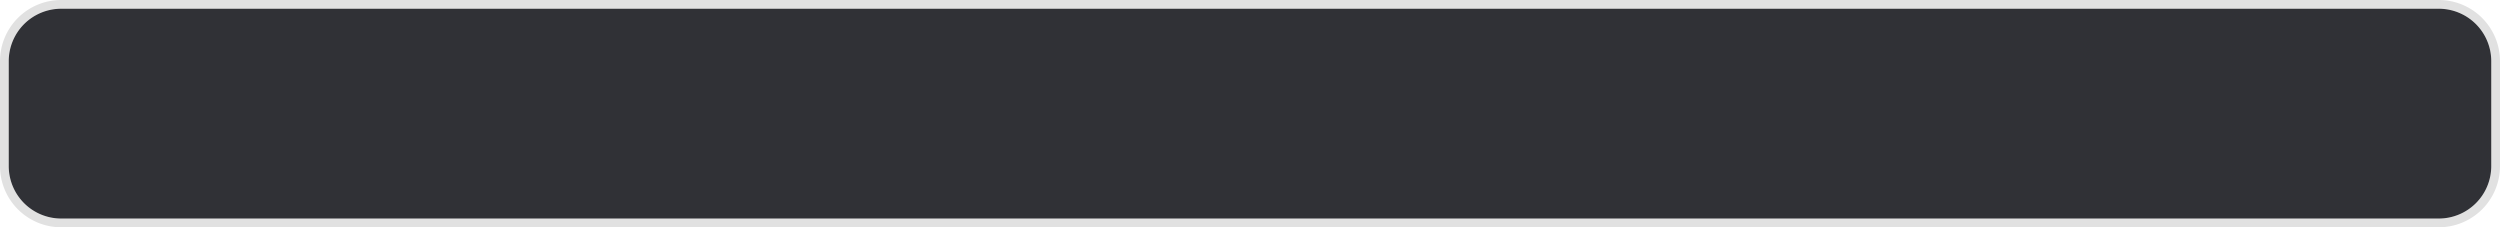 ﻿<?xml version="1.0" encoding="utf-8"?>
<svg version="1.1" xmlns:xlink="http://www.w3.org/1999/xlink" width="286px" height="26px" xmlns="http://www.w3.org/2000/svg">
  <g transform="matrix(1 0 0 1 0 -156 )">
    <path d="M 1 163  A 6 6 0 0 1 7 157 L 279 157  A 6 6 0 0 1 285 163 L 285 175  A 6 6 0 0 1 279 181 L 7 181  A 6 6 0 0 1 1 175 L 1 163  Z " fill-rule="nonzero" fill="#303136" stroke="none" />
    <path d="M 0.5 163  A 6.5 6.5 0 0 1 7 156.5 L 279 156.5  A 6.5 6.5 0 0 1 285.5 163 L 285.5 175  A 6.5 6.5 0 0 1 279 181.5 L 7 181.5  A 6.5 6.5 0 0 1 0.5 175 L 0.5 163  Z " stroke-width="1" stroke="#000000" fill="none" stroke-opacity="0.118" />
  </g>
</svg>
